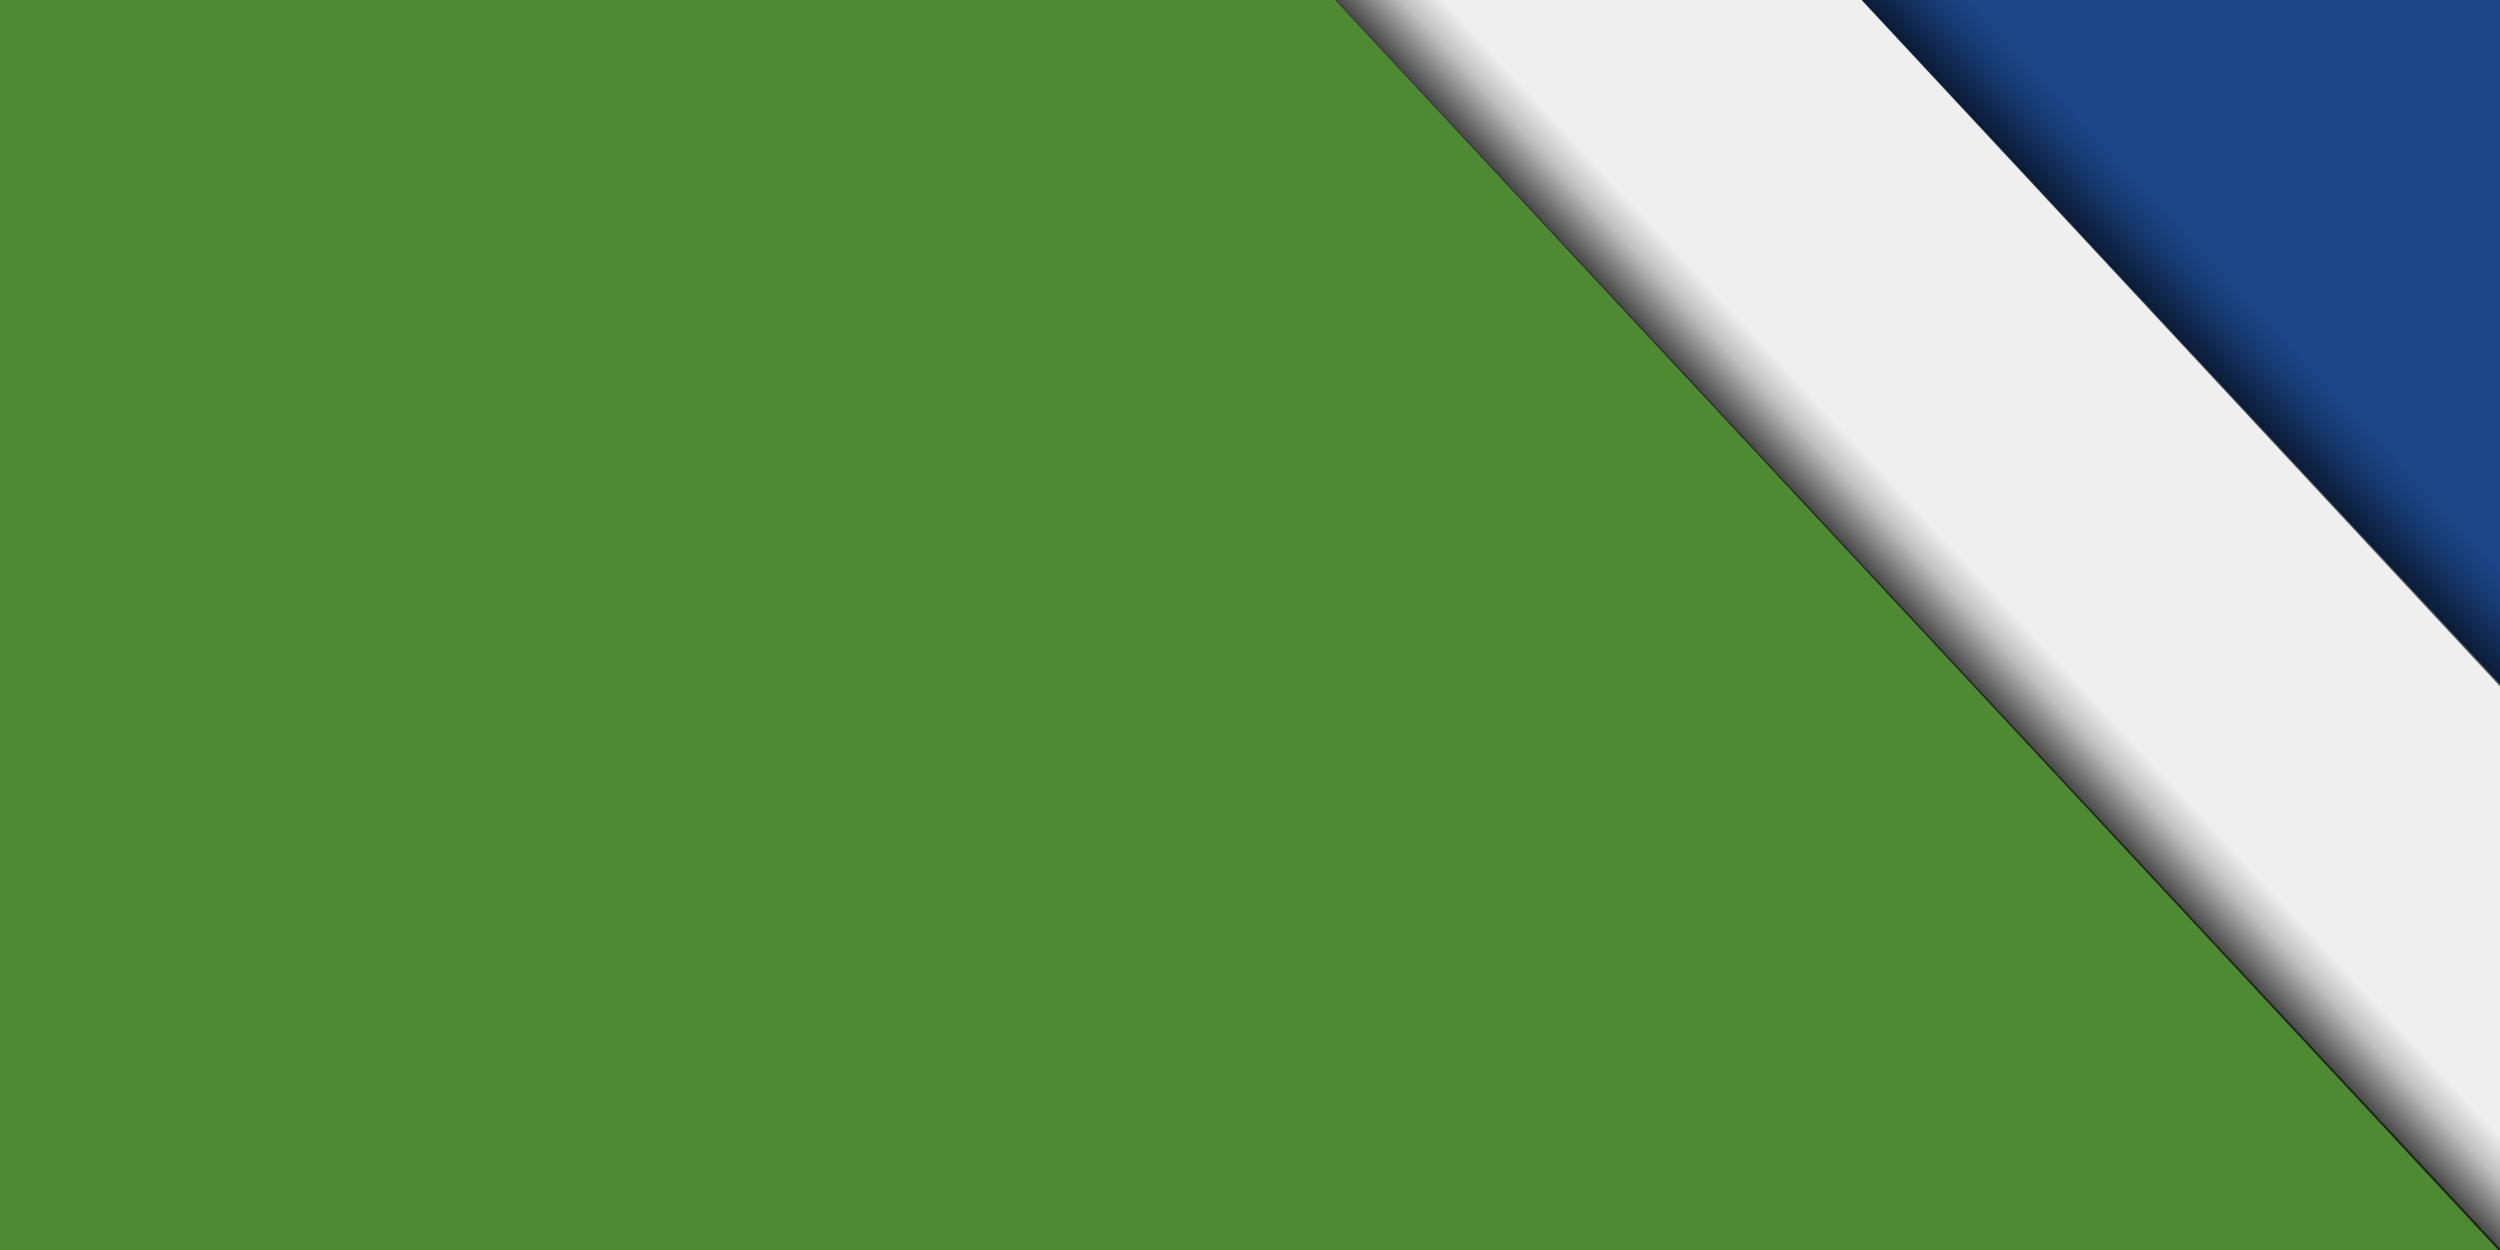 <svg version="1.1" viewBox="0.0 0.0 1600.0 800.0" fill="none" stroke="none" stroke-linecap="square" stroke-miterlimit="10" xmlns:xlink="http://www.w3.org/1999/xlink" xmlns="http://www.w3.org/2000/svg"><rect x="0.0" y="0.0" width="1600.0" height="800.0" fill="#333333" stroke="none"/><clipPath id="p.0"><path d="m0 0l1600.0 0l0 800.0l-1600.0 0l0 -800.0z" clip-rule="nonzero"/></clipPath><g clip-path="url(#p.0)"><path fill="#4d8a32" d="m0 0l1600.0 0l0 800.0l-1600.0 0z" fill-rule="evenodd"/><path fill="#efefef" d="m1600.0 -0.409l0 799.591l-745.48 -799.591z" fill-rule="evenodd"/><path fill="#1c4587" d="m1600.0 -0.415l0 438.331l-408.661 -438.331z" fill-rule="evenodd"/><defs><linearGradient id="p.1" gradientUnits="userSpaceOnUse" gradientTransform="matrix(5.663 6.086 -6.086 5.663 0.0 0.0)" spreadMethod="pad" x1="70.023" y1="-81.342" x2="70.023" y2="-75.256"><stop offset="0.0" stop-color="#000000" stop-opacity="0.0"/><stop offset="0.39" stop-color="#000000" stop-opacity="0.2"/><stop offset="1.0" stop-color="#000000" stop-opacity="0.706"/></linearGradient></defs><path fill="url(#p.1)" d="m891.559 -34.446l745.701 801.449l-37.039 34.457l-745.701 -801.449z" fill-rule="evenodd"/><defs><linearGradient id="p.2" gradientUnits="userSpaceOnUse" gradientTransform="matrix(5.662 6.086 -6.086 5.662 0.0 0.0)" spreadMethod="pad" x1="97.621" y1="-111.014" x2="97.621" y2="-104.928"><stop offset="0.0" stop-color="#000000" stop-opacity="0.0"/><stop offset="0.37" stop-color="#000000" stop-opacity="0.165"/><stop offset="1.0" stop-color="#000000" stop-opacity="0.612"/></linearGradient></defs><path fill="url(#p.2)" d="m1228.378 -34.446l411.433 442.236l-37.039 34.457l-411.433 -442.236z" fill-rule="evenodd"/></g></svg>